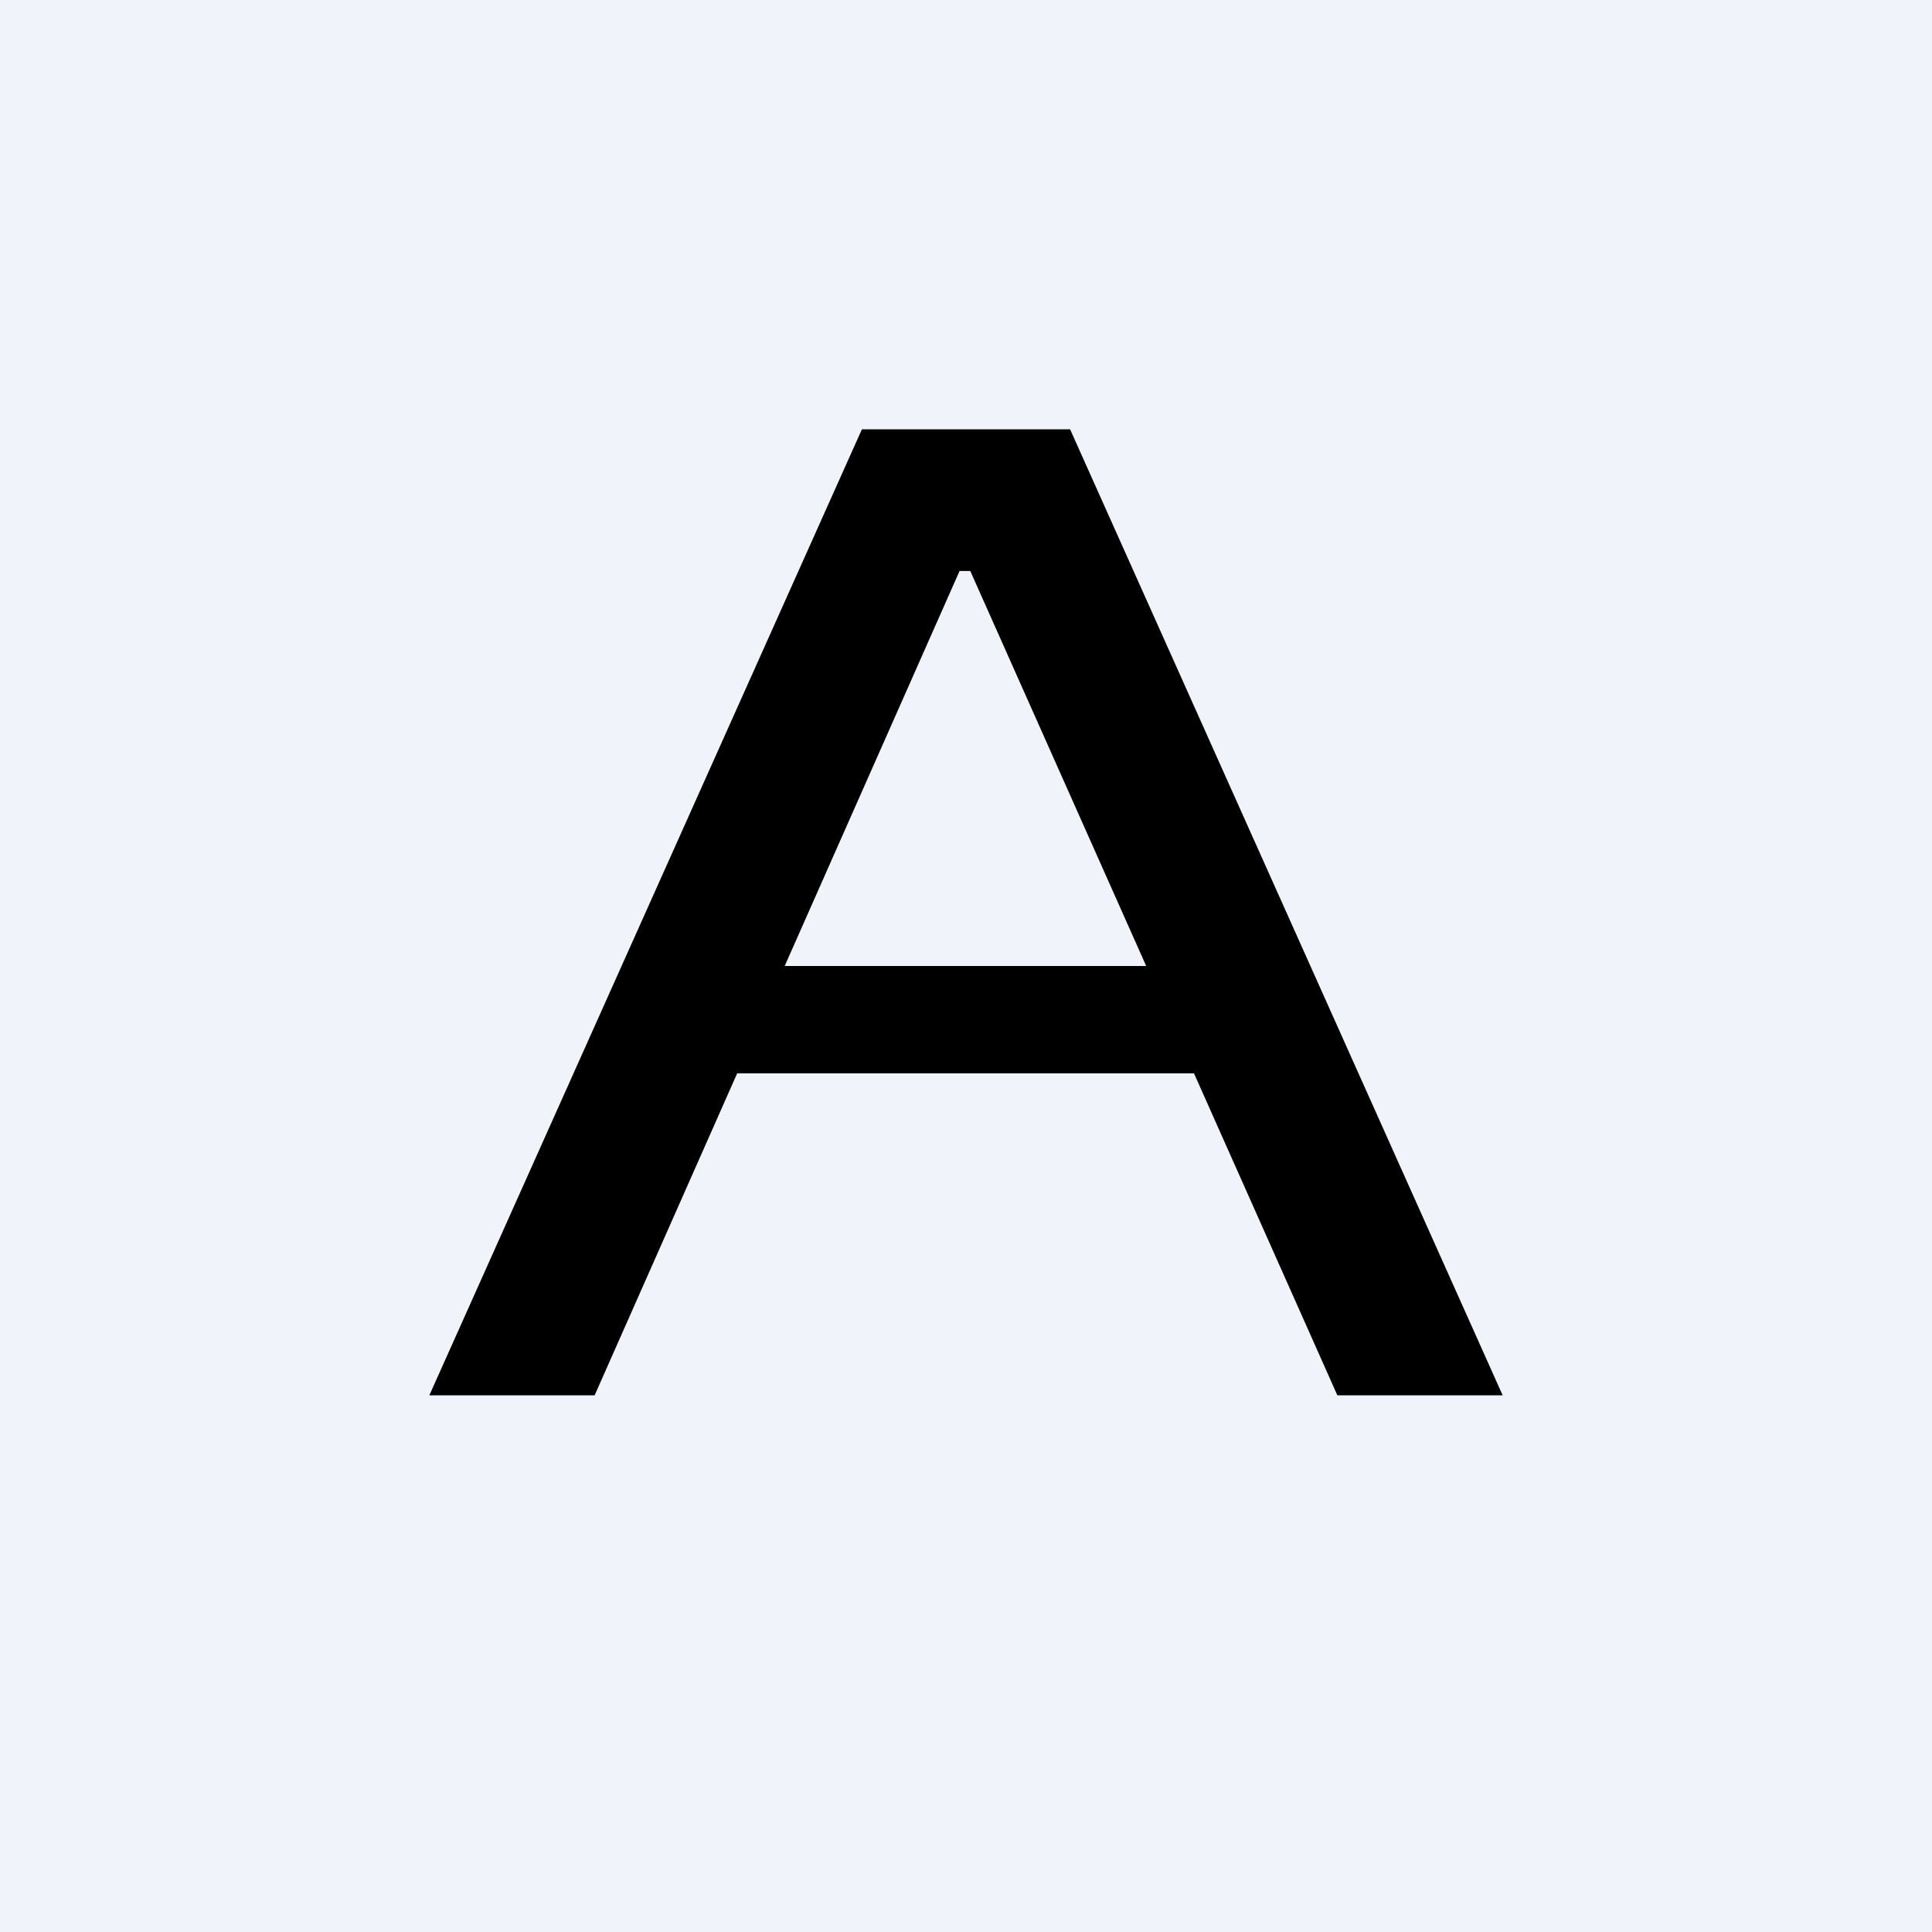 <!-- by TradingView --><svg width="18" height="18" viewBox="0 0 18 18" xmlns="http://www.w3.org/2000/svg"><path fill="#F0F3FA" d="M0 0h18v18H0z"/><path d="M5.53 13H4l4.03-9h1.94L14 13h-1.54L9.04 5.32h-.1L5.54 13Zm.56-4h5.81v1H6.1V9Z"/></svg>